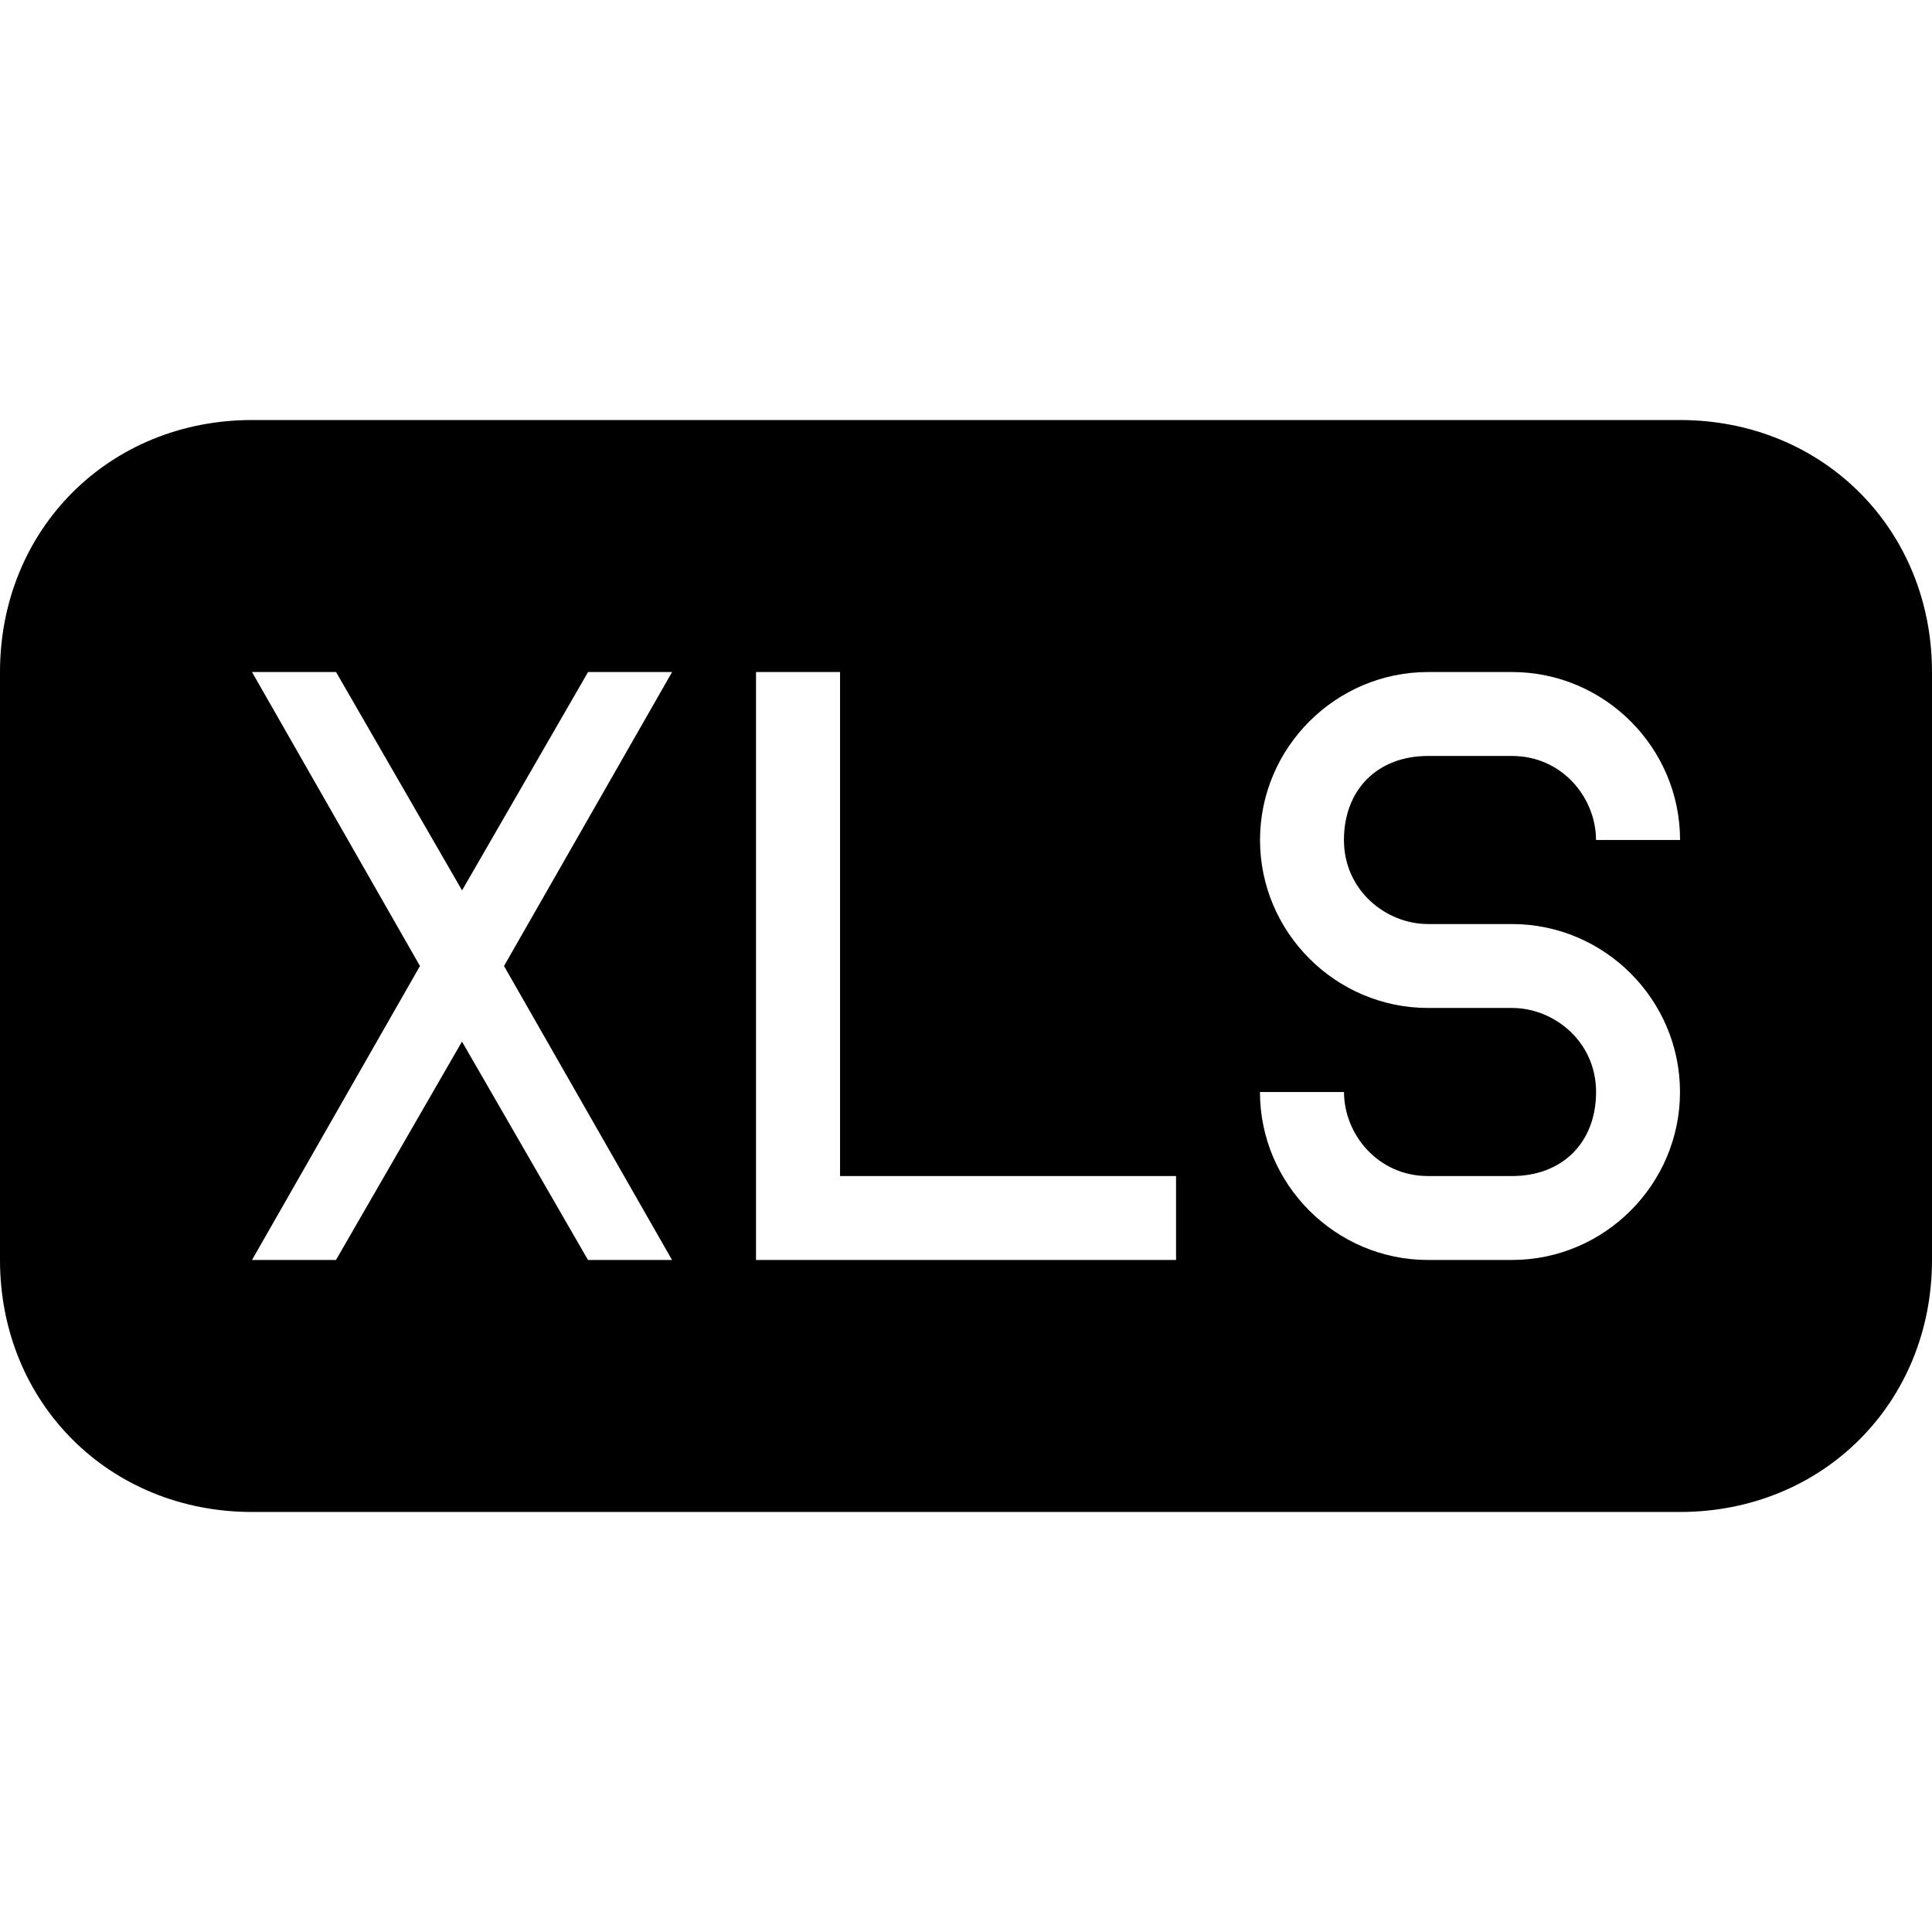 <?xml version="1.0" encoding="utf-8"?>
<!-- Generator: Adobe Illustrator 16.0.0, SVG Export Plug-In . SVG Version: 6.00 Build 0)  -->
<!DOCTYPE svg PUBLIC "-//W3C//DTD SVG 1.1//EN" "http://www.w3.org/Graphics/SVG/1.1/DTD/svg11.dtd">
<svg version="1.1" id="Layer_1" xmlns="http://www.w3.org/2000/svg" xmlns:xlink="http://www.w3.org/1999/xlink" x="0px" y="0px"
	 width="32px" height="32px" viewBox="0 0 32 32" enable-background="new 0 0 32 32" xml:space="preserve">
<g id="icomoon-ignore">
</g>
<path d="M27.826,6.957H4.174C1.809,6.957,0,8.766,0,11.131v9.738c0,2.365,1.809,4.174,4.174,4.174h23.652
	c2.365,0,4.174-1.809,4.174-4.174v-9.738C32,8.766,30.191,6.957,27.826,6.957z M11.131,20.869H9.739l-2.087-3.617l-2.087,3.617
	H4.174L6.956,16l-2.782-4.869h1.392l2.087,3.617l2.087-3.617h1.392L8.348,16L11.131,20.869z M19.479,20.869h-6.957v-9.738h1.392
	v8.348h5.565V20.869L19.479,20.869z M23.652,15.305h1.391c1.531,0,2.783,1.252,2.783,2.782s-1.252,2.782-2.783,2.782h-1.391
	c-1.53,0-2.783-1.252-2.783-2.782l0,0h1.392c0,0.695,0.557,1.392,1.392,1.392h1.392c0.834,0,1.391-0.557,1.391-1.392
	s-0.695-1.392-1.391-1.392h-1.392c-1.53,0-2.783-1.252-2.783-2.782s1.253-2.782,2.783-2.782h1.392c1.53,0,2.782,1.252,2.782,2.782
	h-1.392c0-0.695-0.557-1.392-1.392-1.392h-1.391c-0.835,0-1.392,0.557-1.392,1.392S22.957,15.305,23.652,15.305z"/>
</svg>
